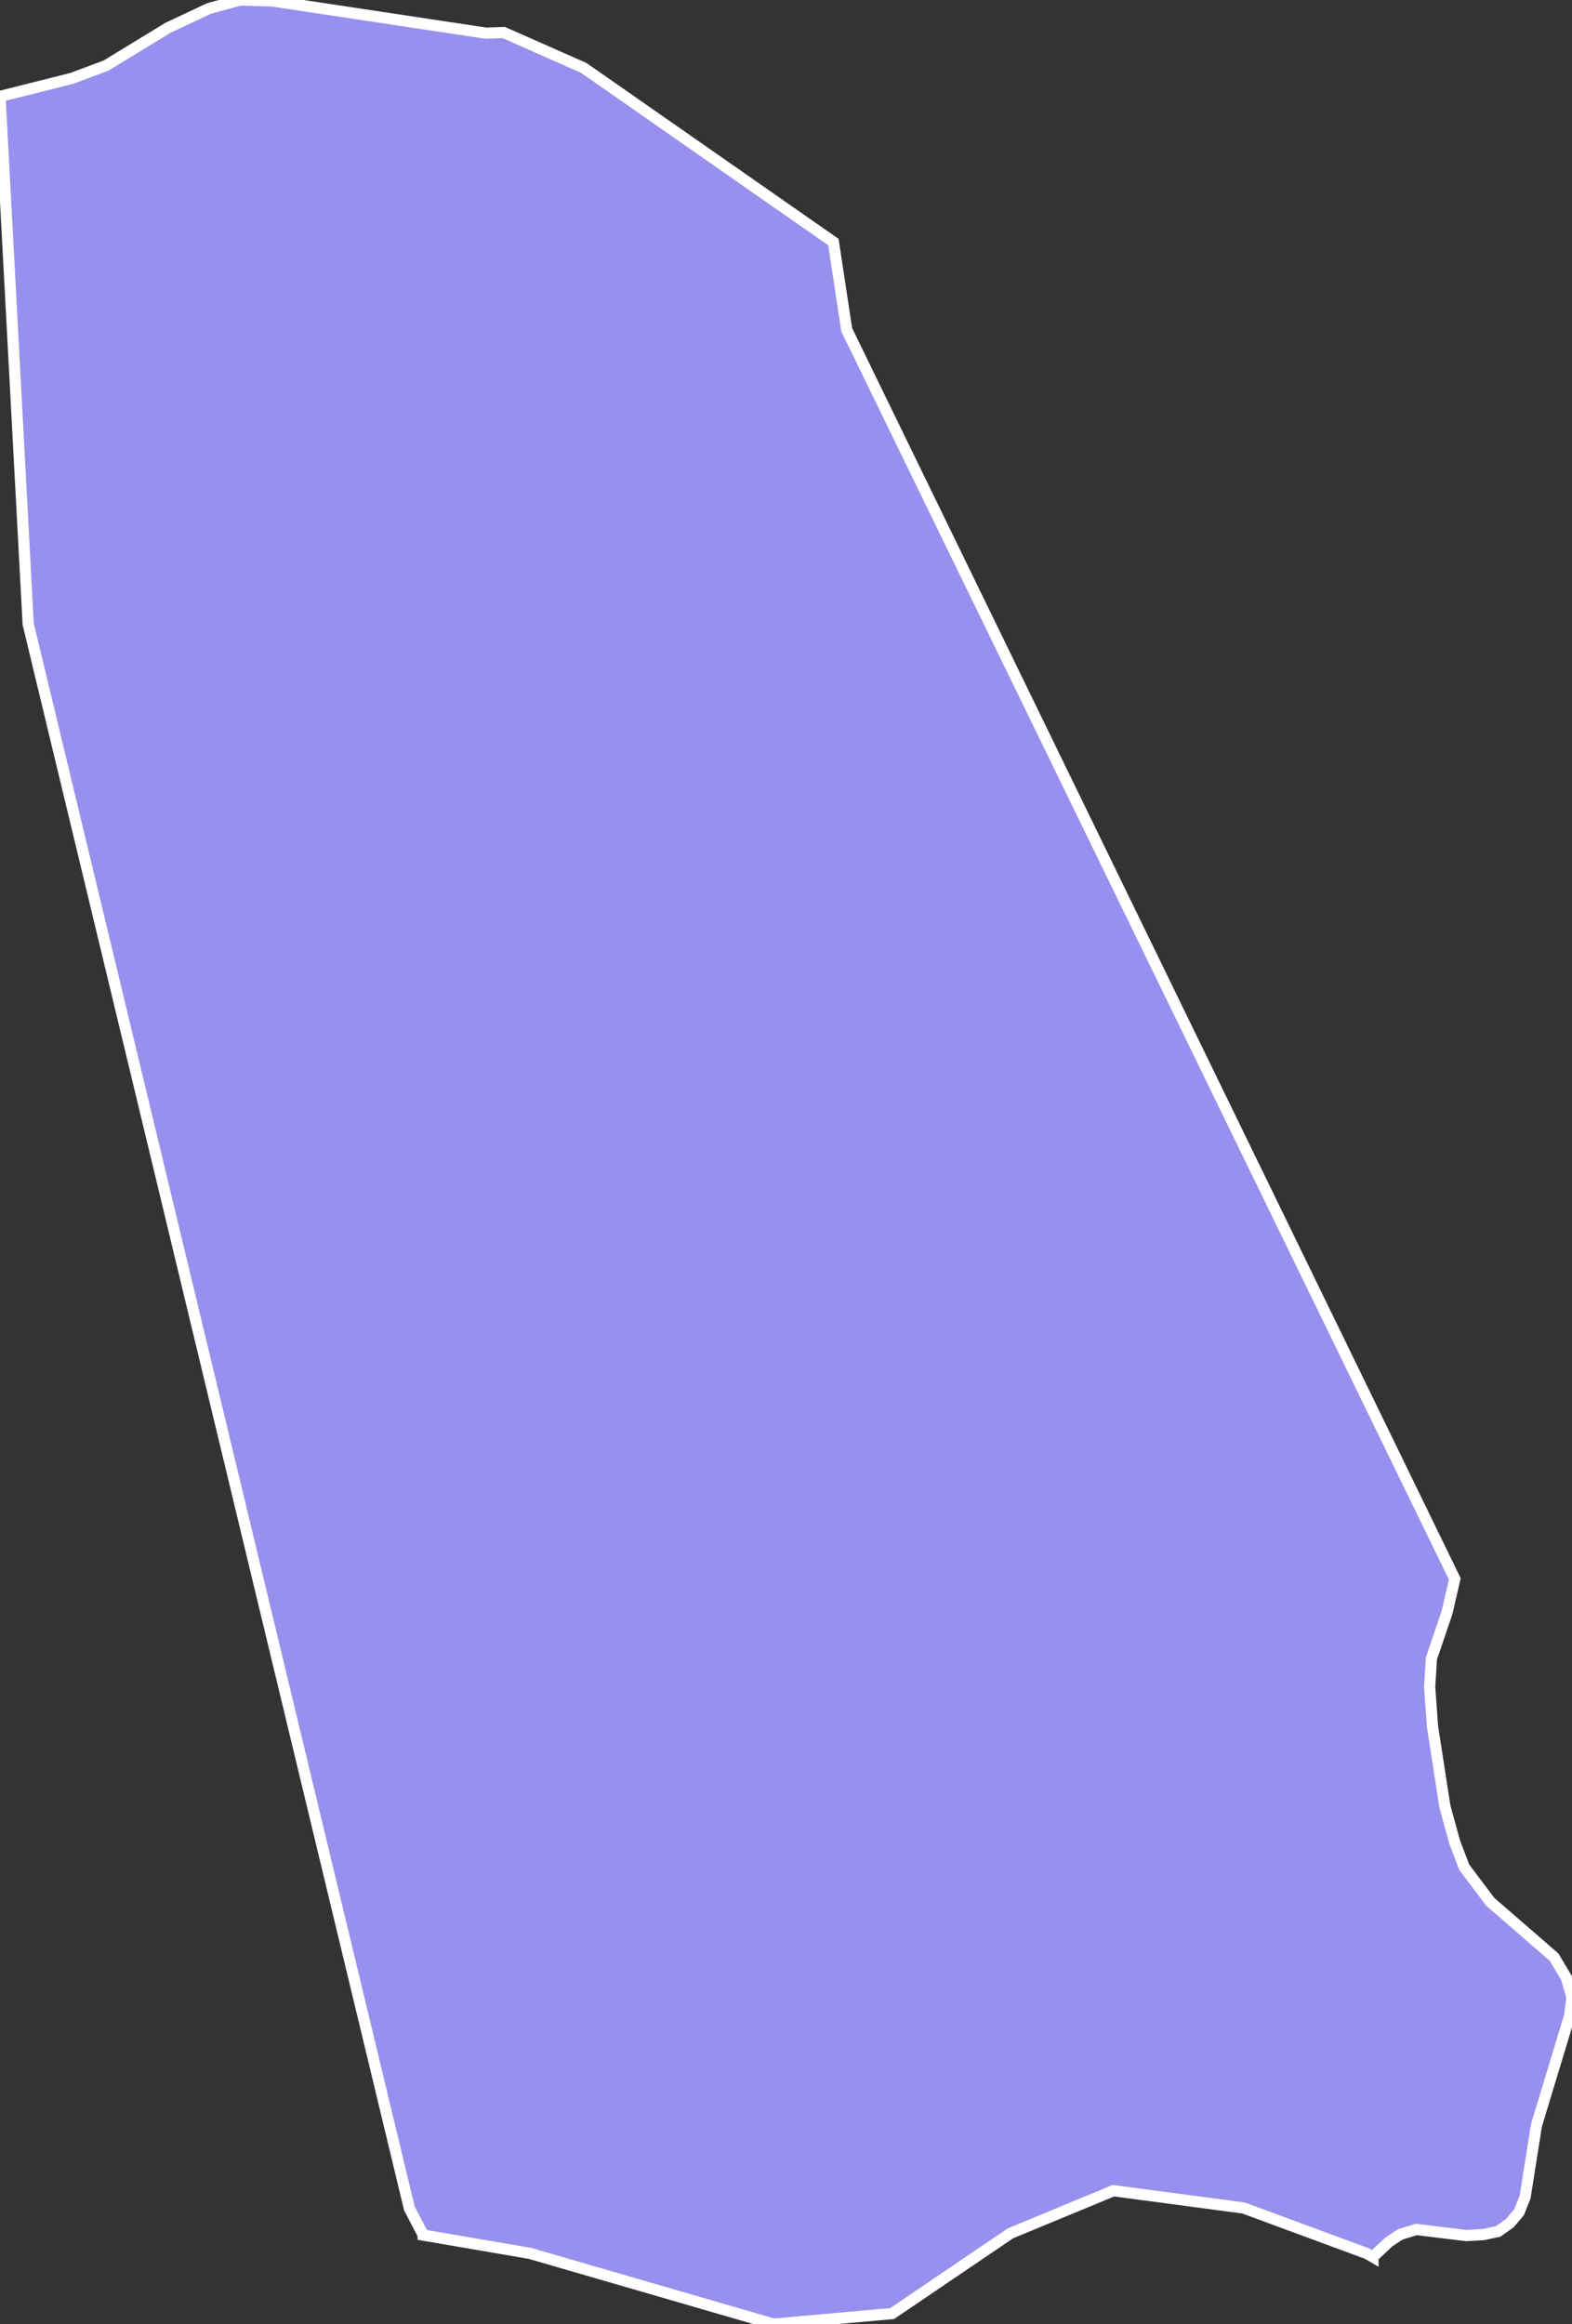 <svg xmlns="http://www.w3.org/2000/svg" viewBox="256.538 106.101 98.18 145.08" width="98.18" height="145.08">
            <rect x="256.538" y="106.101" width="98.18" height="145.08" fill="#333333" stroke="none"/>
            <path 
                d="m 286.888,108.171 0,0 1.11,-0.04 5,2.21 15.59,10.87 0.83,5.47 37.98,77.98 -0.48,2.08 -0.98,2.89 -0.11,1.78 0.18,2.48 0.77,4.97 0.61,2.22 0.6,1.58 1.62,2.15 3.99,3.46 0.77,1.29 0.35,1.22 -0.15,1.16 -2.07,6.83 -0.71,4.48 -0.38,0.95 -0.58,0.68 -0.72,0.51 -0.92,0.2 -1.08,0.06 -3.11,-0.38 -1.01,0.31 -0.71,0.47 -0.99,0.93 0,0.01 -0.36,-0.21 -7.72,-2.85 -8.13,-1.08 -6.43,2.66 -7.39,5.01 -7.4,0.66 -15.23,-4.42 -6.66,-1.14 0,-0.01 -0.86,-1.65 -23.81,-98.91 -1.76,-32.93 4.49,-1.13 2.14,-0.8 3.87,-2.36 2.55,-1.2 1.95,-0.53 2.01,0.06 13.34,2.01 z" 
                fill="rgb(151, 144, 238)" 
                stroke="white" 
                stroke-width=".7px"
                title="Manchester" 
                id="JM-12" 
            />
        </svg>